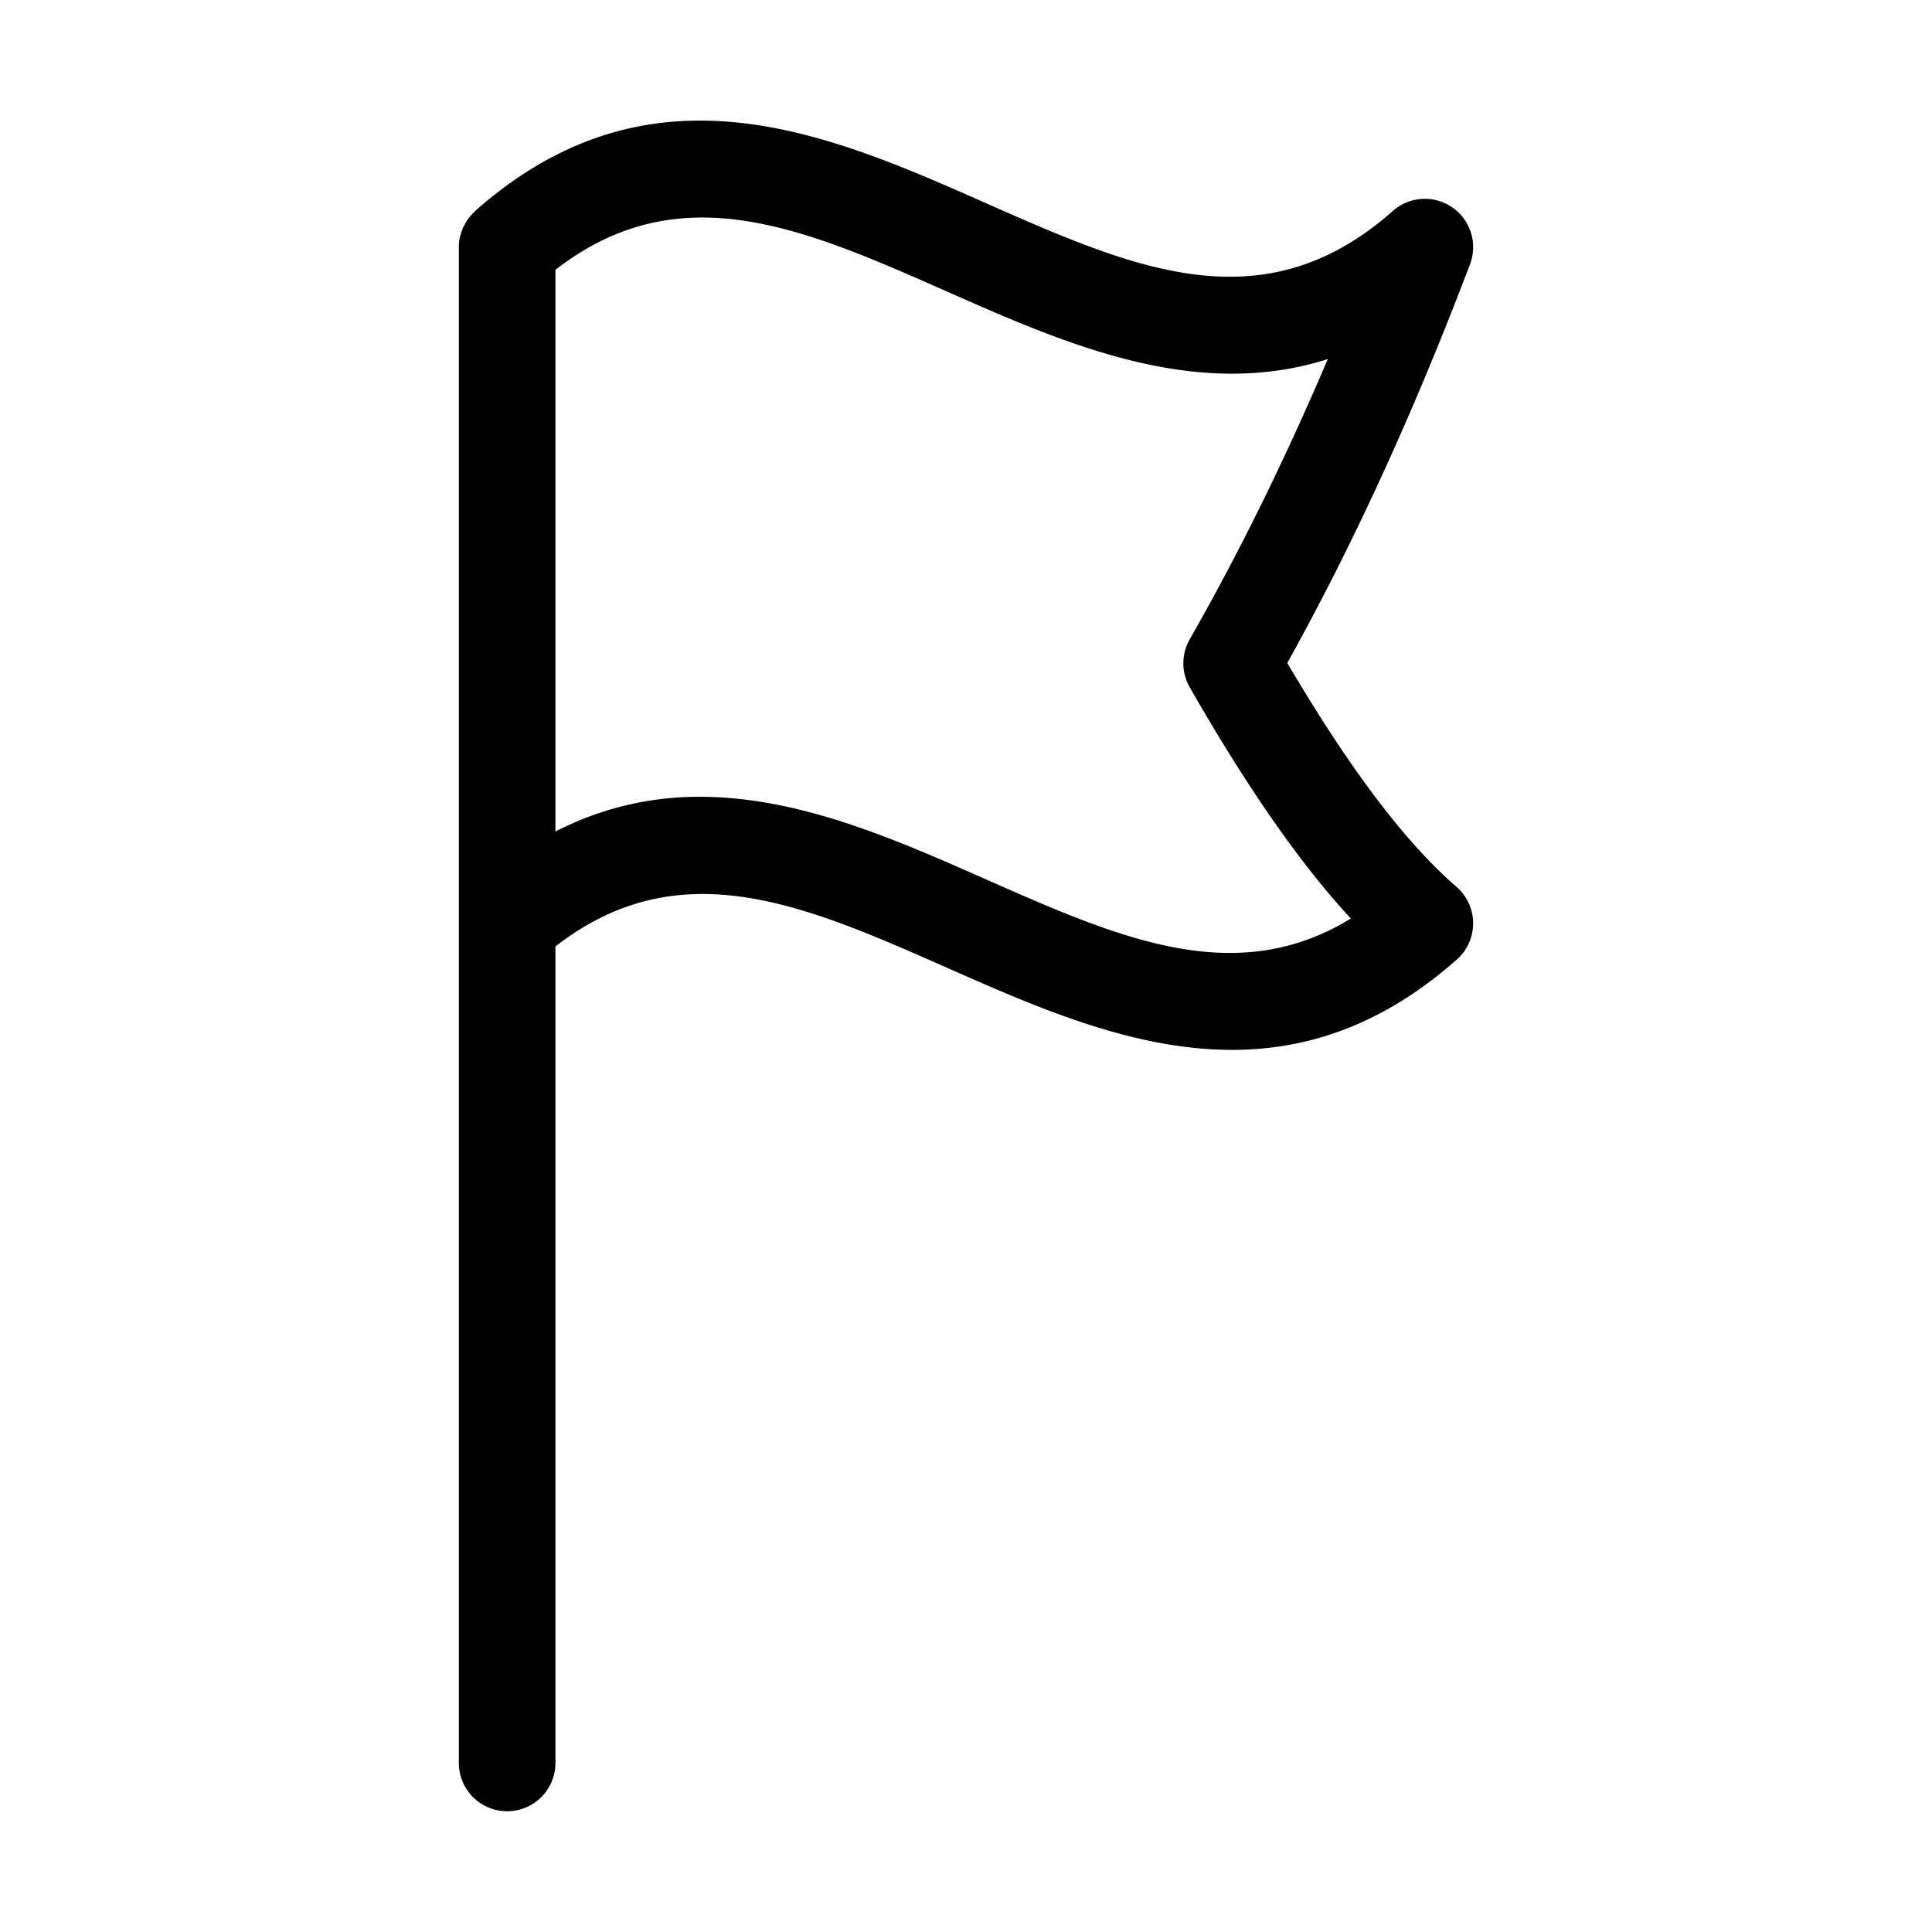 <svg xmlns="http://www.w3.org/2000/svg" viewBox="0 0 80 80" id="flag"><path d="M60.138 8.588a2 2 0 0 0-2.463.147c-5.371 4.75-10.7 2.395-16.866-.33-6.489-2.87-13.838-6.12-21.134.33-.015.013-.026.03-.04.044-.06.055-.11.116-.163.178-.034.041-.072.08-.103.125-.051.072-.093.15-.134.23-.021.04-.046.077-.065.119a1.993 1.993 0 0 0-.098.299c-.008.03-.021.058-.028.088a2.004 2.004 0 0 0-.044.415V73a2 2 0 0 0 4 0V39.19c5.143-3.994 10.28-1.74 16.191.873 3.715 1.642 7.713 3.41 11.823 3.41 3.065 0 6.194-.986 9.311-3.741a2.002 2.002 0 0 0-.015-3.01c-2.124-1.84-4.421-4.878-7.006-9.27 2.753-4.952 5.233-10.365 7.566-16.509a2.001 2.001 0 0 0-.732-2.355zM49.263 26.475a2 2 0 0 0 .002 1.985c2.374 4.149 4.572 7.307 6.67 9.574-4.792 2.938-9.624.802-15.126-1.63-3.715-1.642-7.713-3.41-11.822-3.41A12.9 12.9 0 0 0 23 34.432v-23.26c5.146-3.992 10.282-1.721 16.191.89 4.902 2.168 10.297 4.555 15.79 2.807-1.788 4.198-3.676 8.029-5.718 11.606z"></path></svg>